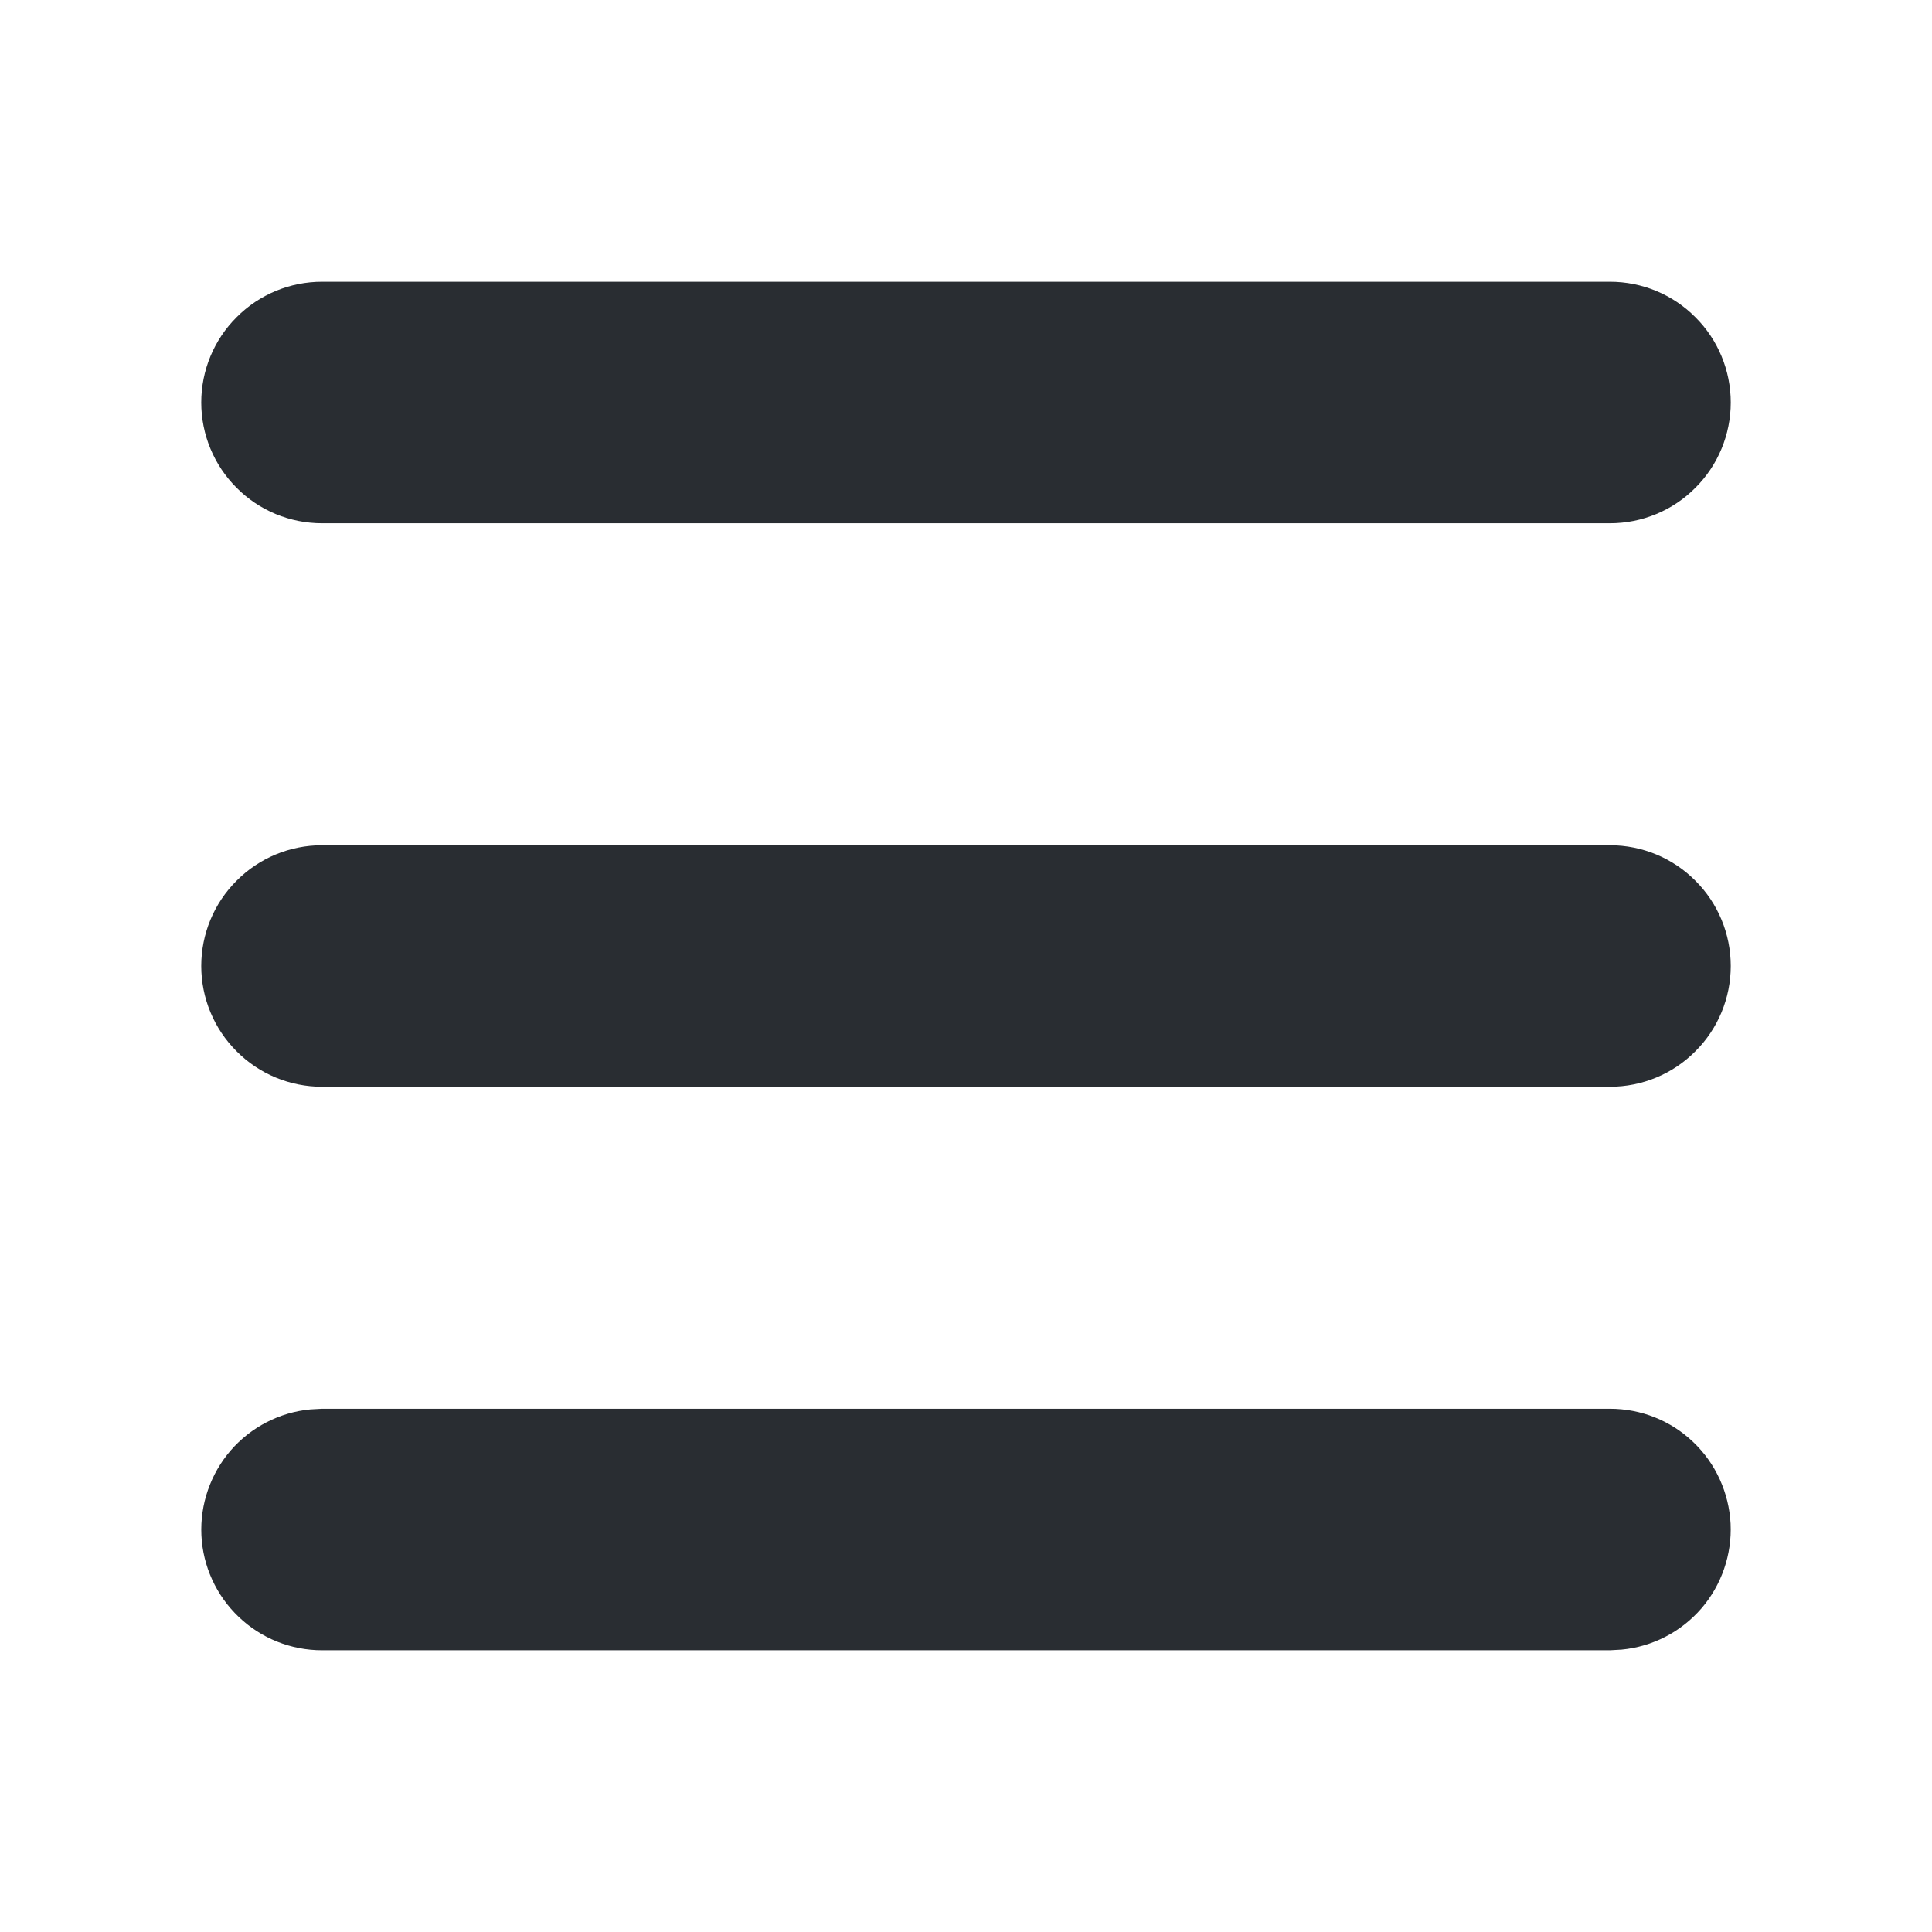 <svg width="12" height="12" viewBox="0 0 12 12" fill="none" xmlns="http://www.w3.org/2000/svg">
<g clip-path="url(#clip0_0_11204)">
<path d="M10 8.75C10.193 8.75 10.378 8.824 10.517 8.957C10.657 9.09 10.739 9.272 10.749 9.464C10.758 9.656 10.693 9.845 10.567 9.991C10.441 10.136 10.264 10.228 10.072 10.246L10 10.25H2C1.807 10.25 1.622 10.176 1.483 10.043C1.343 9.91 1.26 9.728 1.251 9.536C1.242 9.344 1.307 9.155 1.433 9.009C1.559 8.864 1.736 8.772 1.928 8.754L2 8.75H10ZM10 5.25C10.199 5.25 10.39 5.329 10.53 5.47C10.671 5.61 10.75 5.801 10.75 6C10.75 6.199 10.671 6.39 10.53 6.53C10.39 6.671 10.199 6.75 10 6.75H2C1.801 6.75 1.61 6.671 1.47 6.53C1.329 6.39 1.25 6.199 1.25 6C1.25 5.801 1.329 5.61 1.47 5.47C1.61 5.329 1.801 5.25 2 5.25H10ZM10 1.75C10.199 1.75 10.39 1.829 10.53 1.97C10.671 2.11 10.75 2.301 10.75 2.5C10.75 2.699 10.671 2.89 10.53 3.03C10.39 3.171 10.199 3.25 10 3.25H2C1.801 3.25 1.61 3.171 1.47 3.03C1.329 2.89 1.25 2.699 1.25 2.5C1.25 2.301 1.329 2.11 1.47 1.97C1.61 1.829 1.801 1.75 2 1.75H10Z" fill="#292D32"/>
</g>
<defs>
<clipPath id="clip0_0_11204">
<rect width="12" height="12" fill="white"/>
</clipPath>
</defs>
</svg>
